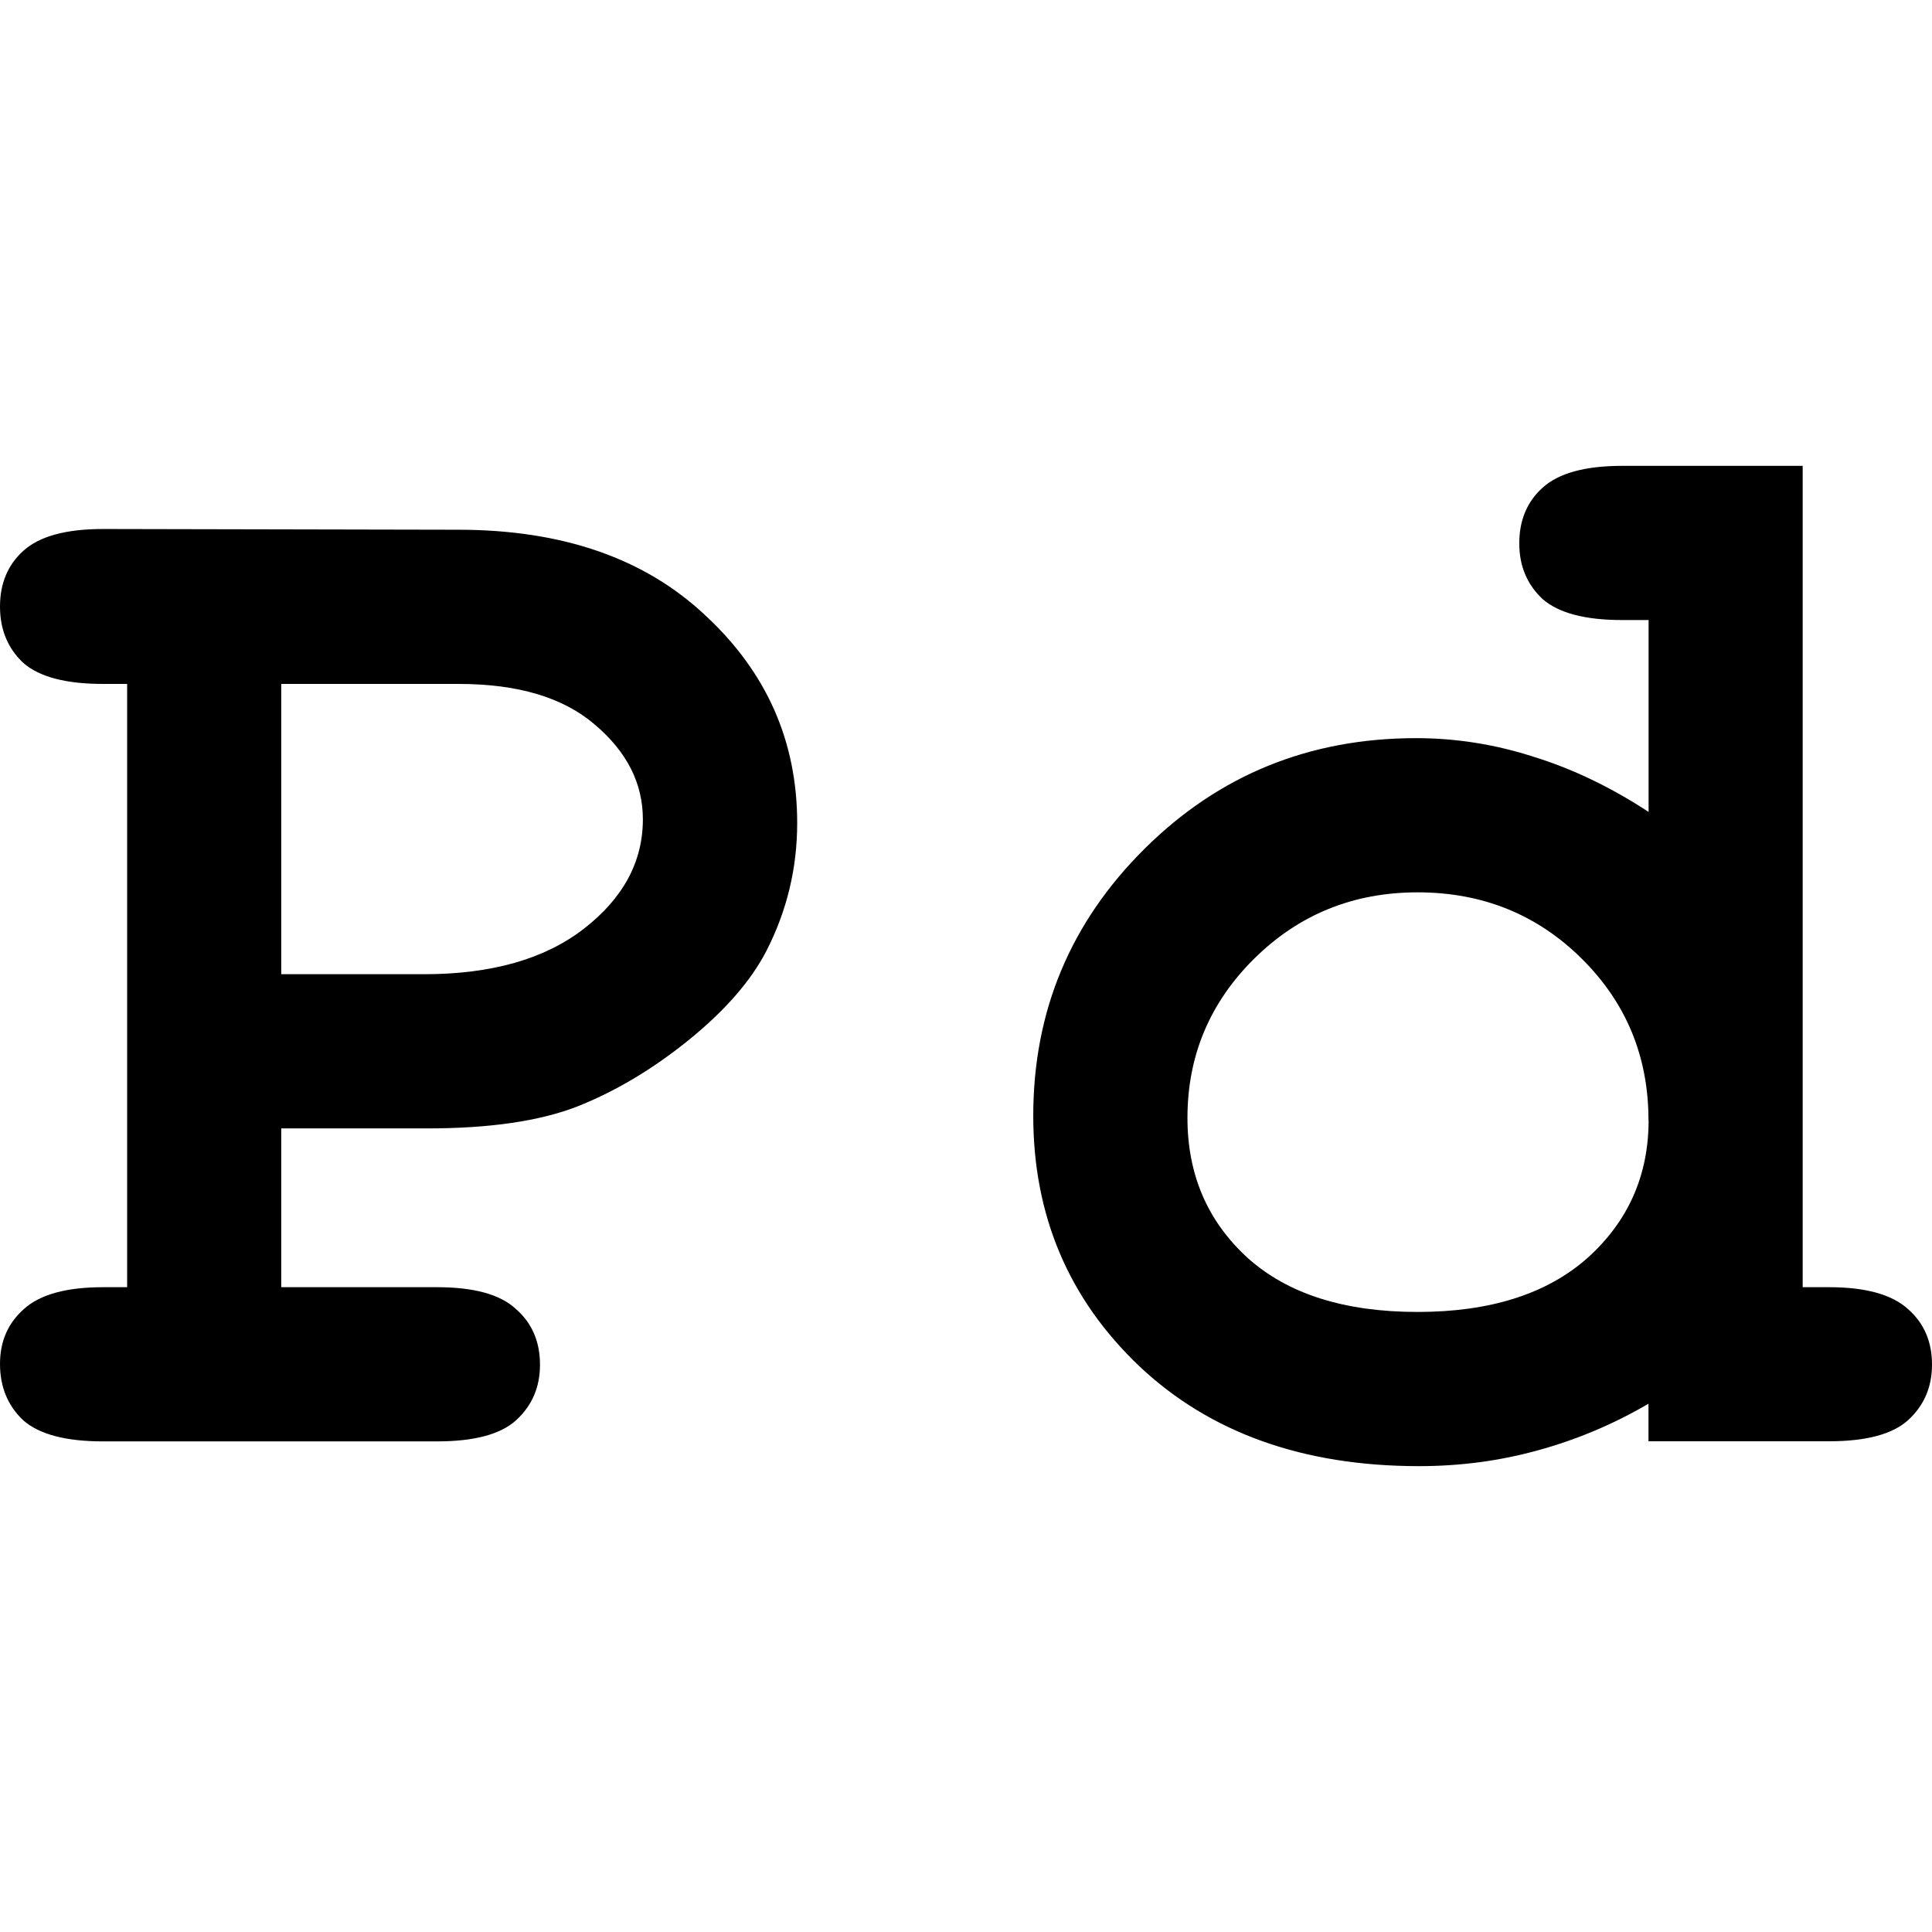<?xml version="1.0" encoding="UTF-8" standalone="no"?>
<svg
   width="16"
   height="16"
   version="1"
   id="svg566"
   xmlns="http://www.w3.org/2000/svg"
   xmlns:svg="http://www.w3.org/2000/svg">
  <defs
     id="defs570" />
  <path
     style="font-weight:bold;font-size:46.267px;line-height:1;font-family:'Courier New';-inkscape-font-specification:'Courier New Bold';letter-spacing:4.627px;display:inline;stroke-width:0.638;enable-background:new"
     d="M 2.329,9.345 V 10.66 H 3.619 q 0.461,0 0.654,0.181 0.199,0.174 0.199,0.461 0,0.28 -0.199,0.461 -0.193,0.174 -0.654,0.174 H 0.853 q -0.461,0 -0.66,-0.174 Q 0,11.581 0,11.295 0,11.015 0.199,10.84 0.399,10.66 0.853,10.66 H 1.053 V 5.664 H 0.853 q -0.461,0 -0.66,-0.174 Q 0,5.309 0,5.023 0,4.736 0.193,4.562 0.392,4.381 0.853,4.381 l 2.94,0.006 q 1.296,0 2.049,0.71 0.76,0.704 0.76,1.719 0,0.561 -0.255,1.059 Q 6.154,8.249 5.699,8.617 5.251,8.978 4.777,9.165 4.31,9.345 3.538,9.345 Z m 0,-1.277 h 1.183 q 0.835,0 1.32,-0.374 0.492,-0.38 0.492,-0.909 0,-0.448 -0.399,-0.785 Q 4.534,5.664 3.799,5.664 H 2.329 Z M 14.929,3.858 v 6.802 h 0.218 q 0.455,0 0.654,0.181 Q 16,11.015 16,11.301 q 0,0.28 -0.199,0.461 -0.193,0.174 -0.654,0.174 h -1.495 v -0.311 q -0.436,0.255 -0.916,0.386 -0.473,0.131 -0.984,0.131 -1.439,0 -2.317,-0.828 -0.878,-0.835 -0.878,-2.074 0,-1.296 0.922,-2.211 0.922,-0.916 2.249,-0.916 0.498,0 0.978,0.156 0.48,0.149 0.947,0.455 V 5.135 h -0.218 q -0.461,0 -0.66,-0.174 -0.193,-0.181 -0.193,-0.461 0,-0.287 0.193,-0.461 0.199,-0.181 0.66,-0.181 z m -1.277,5.419 q 0,-0.791 -0.554,-1.339 -0.554,-0.548 -1.358,-0.548 -0.797,0 -1.352,0.548 -0.554,0.548 -0.554,1.32 0,0.704 0.498,1.159 0.498,0.448 1.408,0.448 0.903,0 1.408,-0.448 0.505,-0.455 0.505,-1.14 z"
     id="text1"
     aria-label="Pd" />
</svg>
